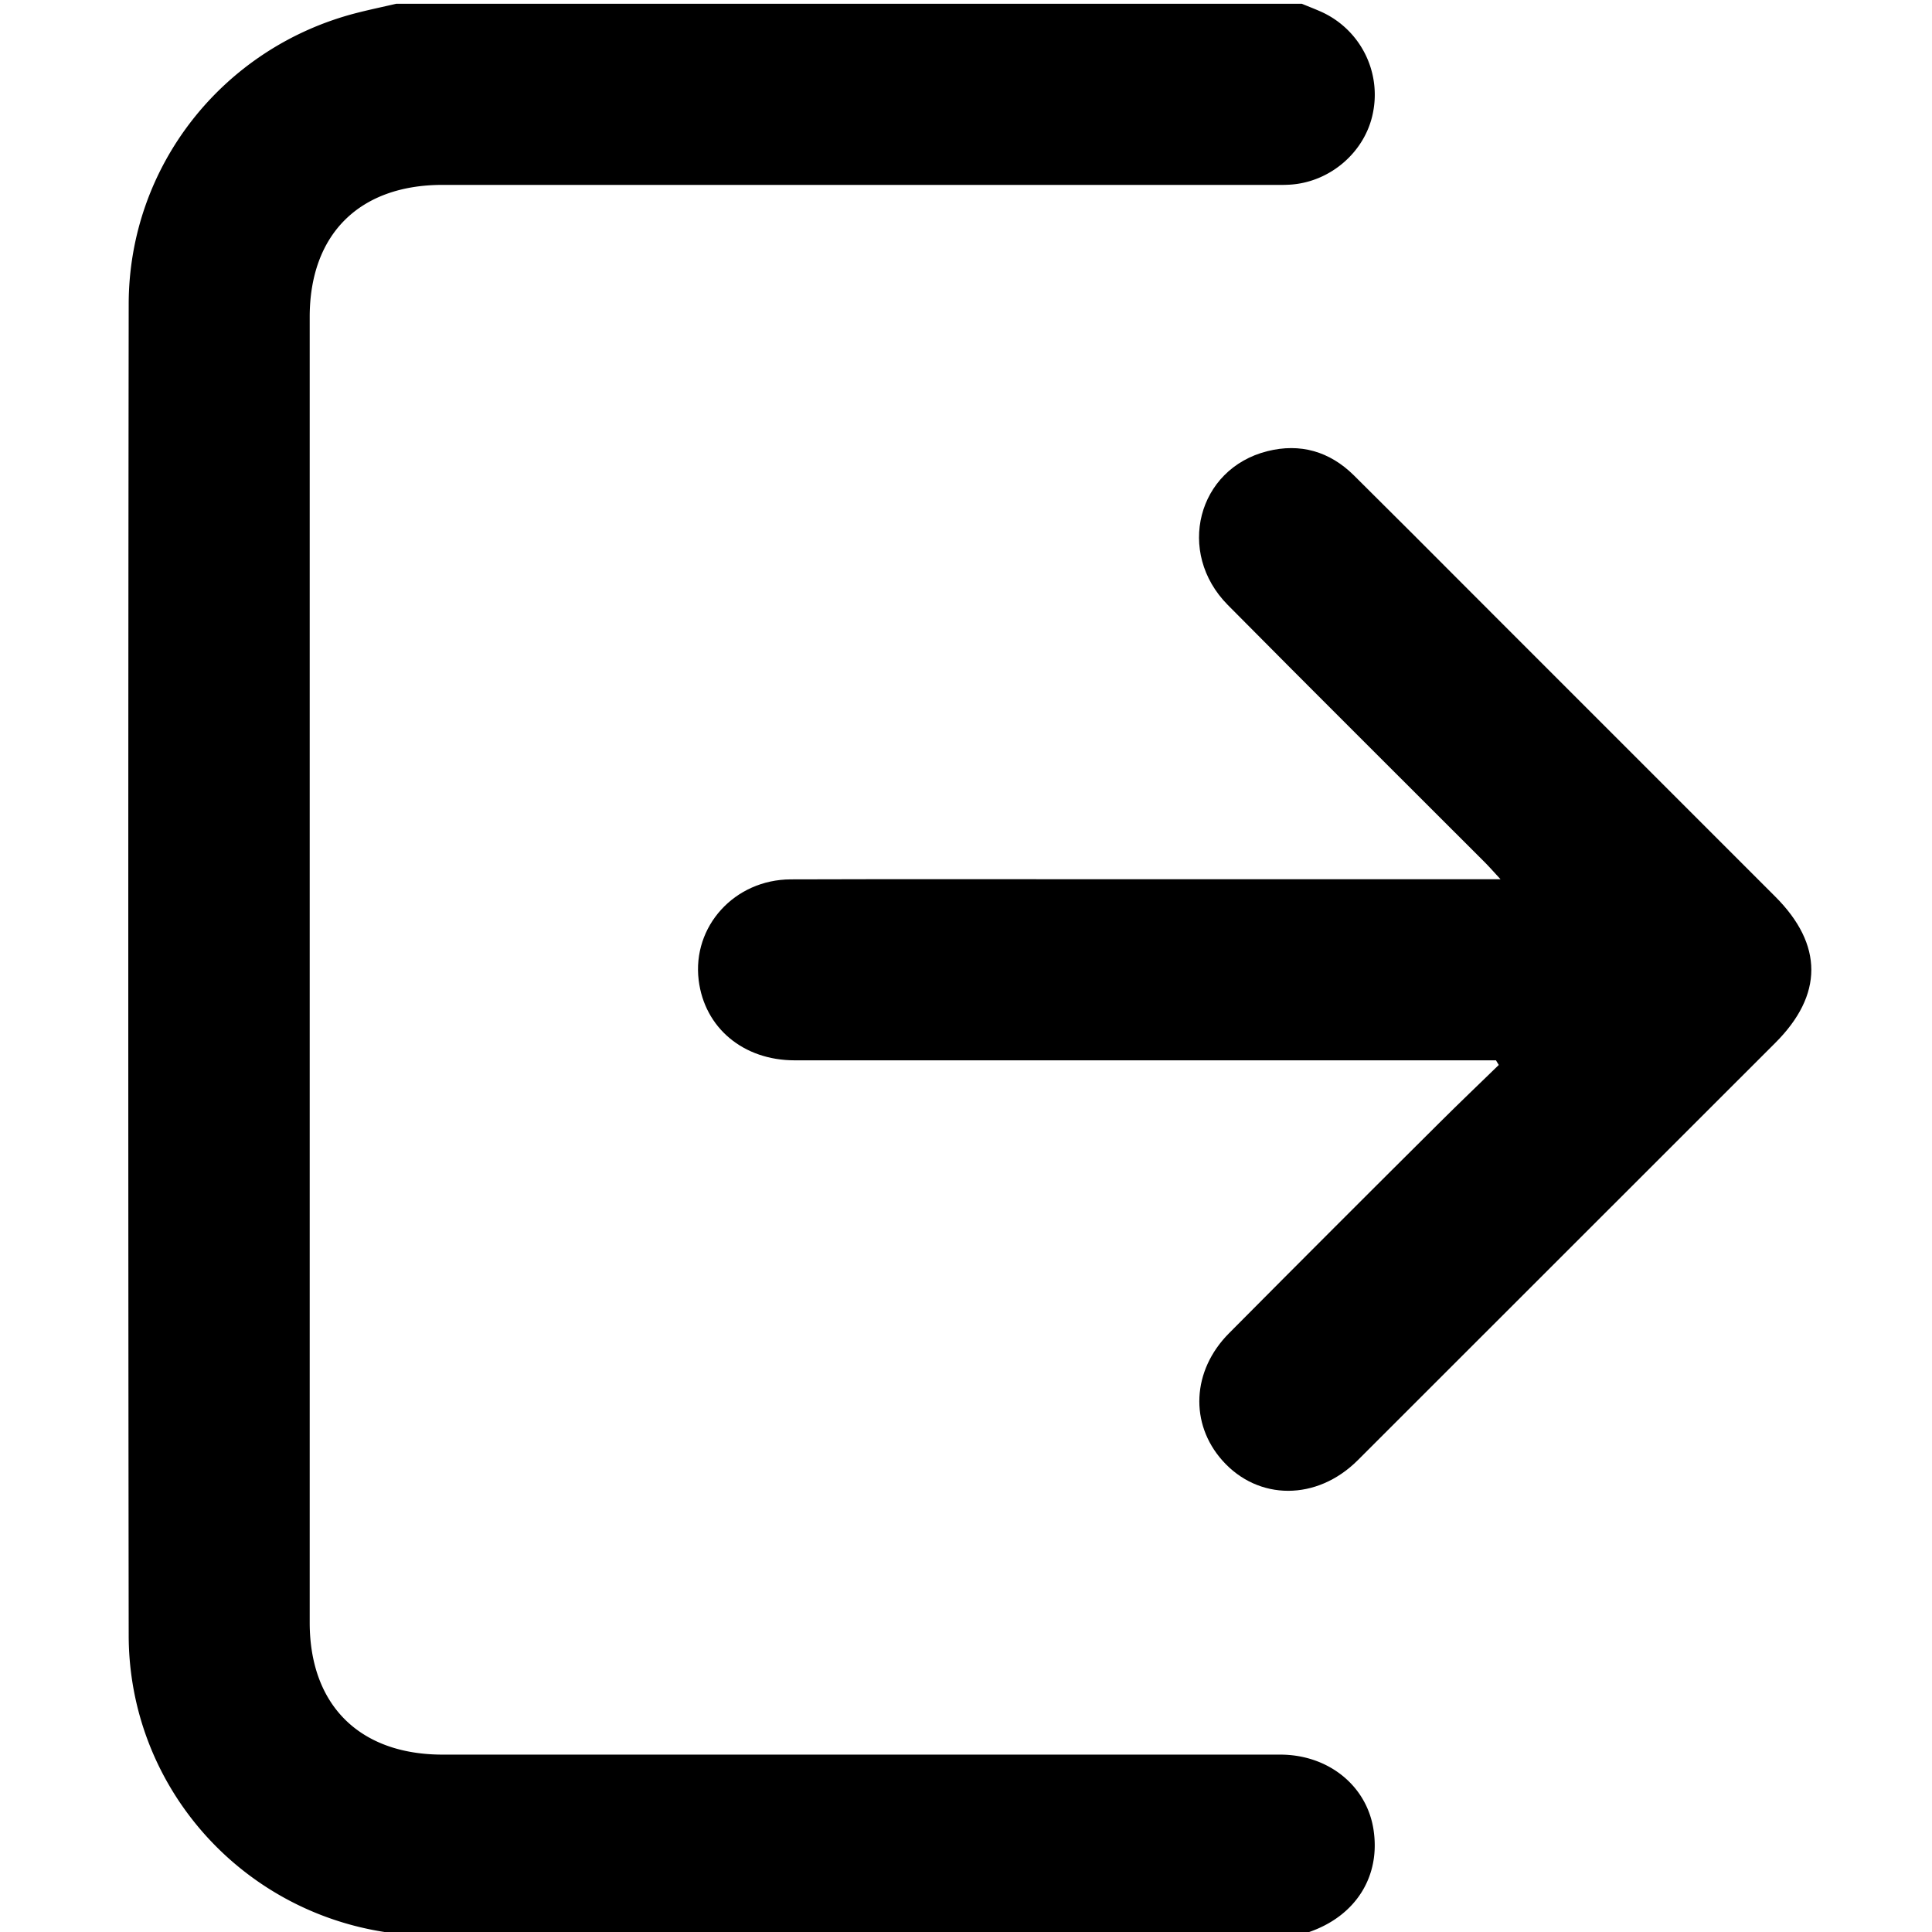 <svg id="Слой_1" data-name="Слой 1" xmlns="http://www.w3.org/2000/svg" viewBox="0 0 800 800"><title>exitМонтажная область 1</title><path d="M539.06,1.56c2.61,1.08,5.25,2.09,7.83,3.23a37.67,37.67,0,0,1,21.66,41.73c-3.11,16.3-17.71,29-34.59,29.95-2.85.16-5.72.09-8.59.09H183.24c-34.45,0-55,20.45-55,54.72q0,270.27,0,540.54c0,34.23,20.63,54.72,55.05,54.73q173.42,0,346.82,0c19.88,0,35.7,12.79,38.59,30.79,3.13,19.57-7.3,36.12-26.91,42.77a18.67,18.67,0,0,0-2.69,1.41h-375a25,25,0,0,0-4.28-1.43C98.83,790.91,53.37,739,53.29,677.2q-.34-275.64,0-551.29c.06-57.08,39-106.28,94.25-120.51,5.48-1.41,11-2.56,16.53-3.84Z"/><path d="M619.45,439.06H611q-141,0-281.94,0c-21.31,0-37.32-13.47-39.75-33.16-2.74-22.25,14.8-41.69,38.12-41.77,45.56-.15,91.12-.05,136.68-.05H621.34c-2.83-3.05-4.56-5.05-6.42-6.92C579.4,321.6,543.74,286.2,508.4,250.5c-21.53-21.75-12.57-56.39,16.36-63.67,13.61-3.43,25.8.06,35.85,10q24.39,24.21,48.63,48.57,63,63,125.91,125.92C755,391.19,755,412,735.09,431.85Q648.66,518.28,562.2,604.67c-16.92,16.88-41.18,16.78-56,.14-13.65-15.31-12.69-37.23,2.68-52.71q43.49-43.79,87.24-87.27c8.07-8.05,16.32-15.9,24.49-23.85Z"/></svg>